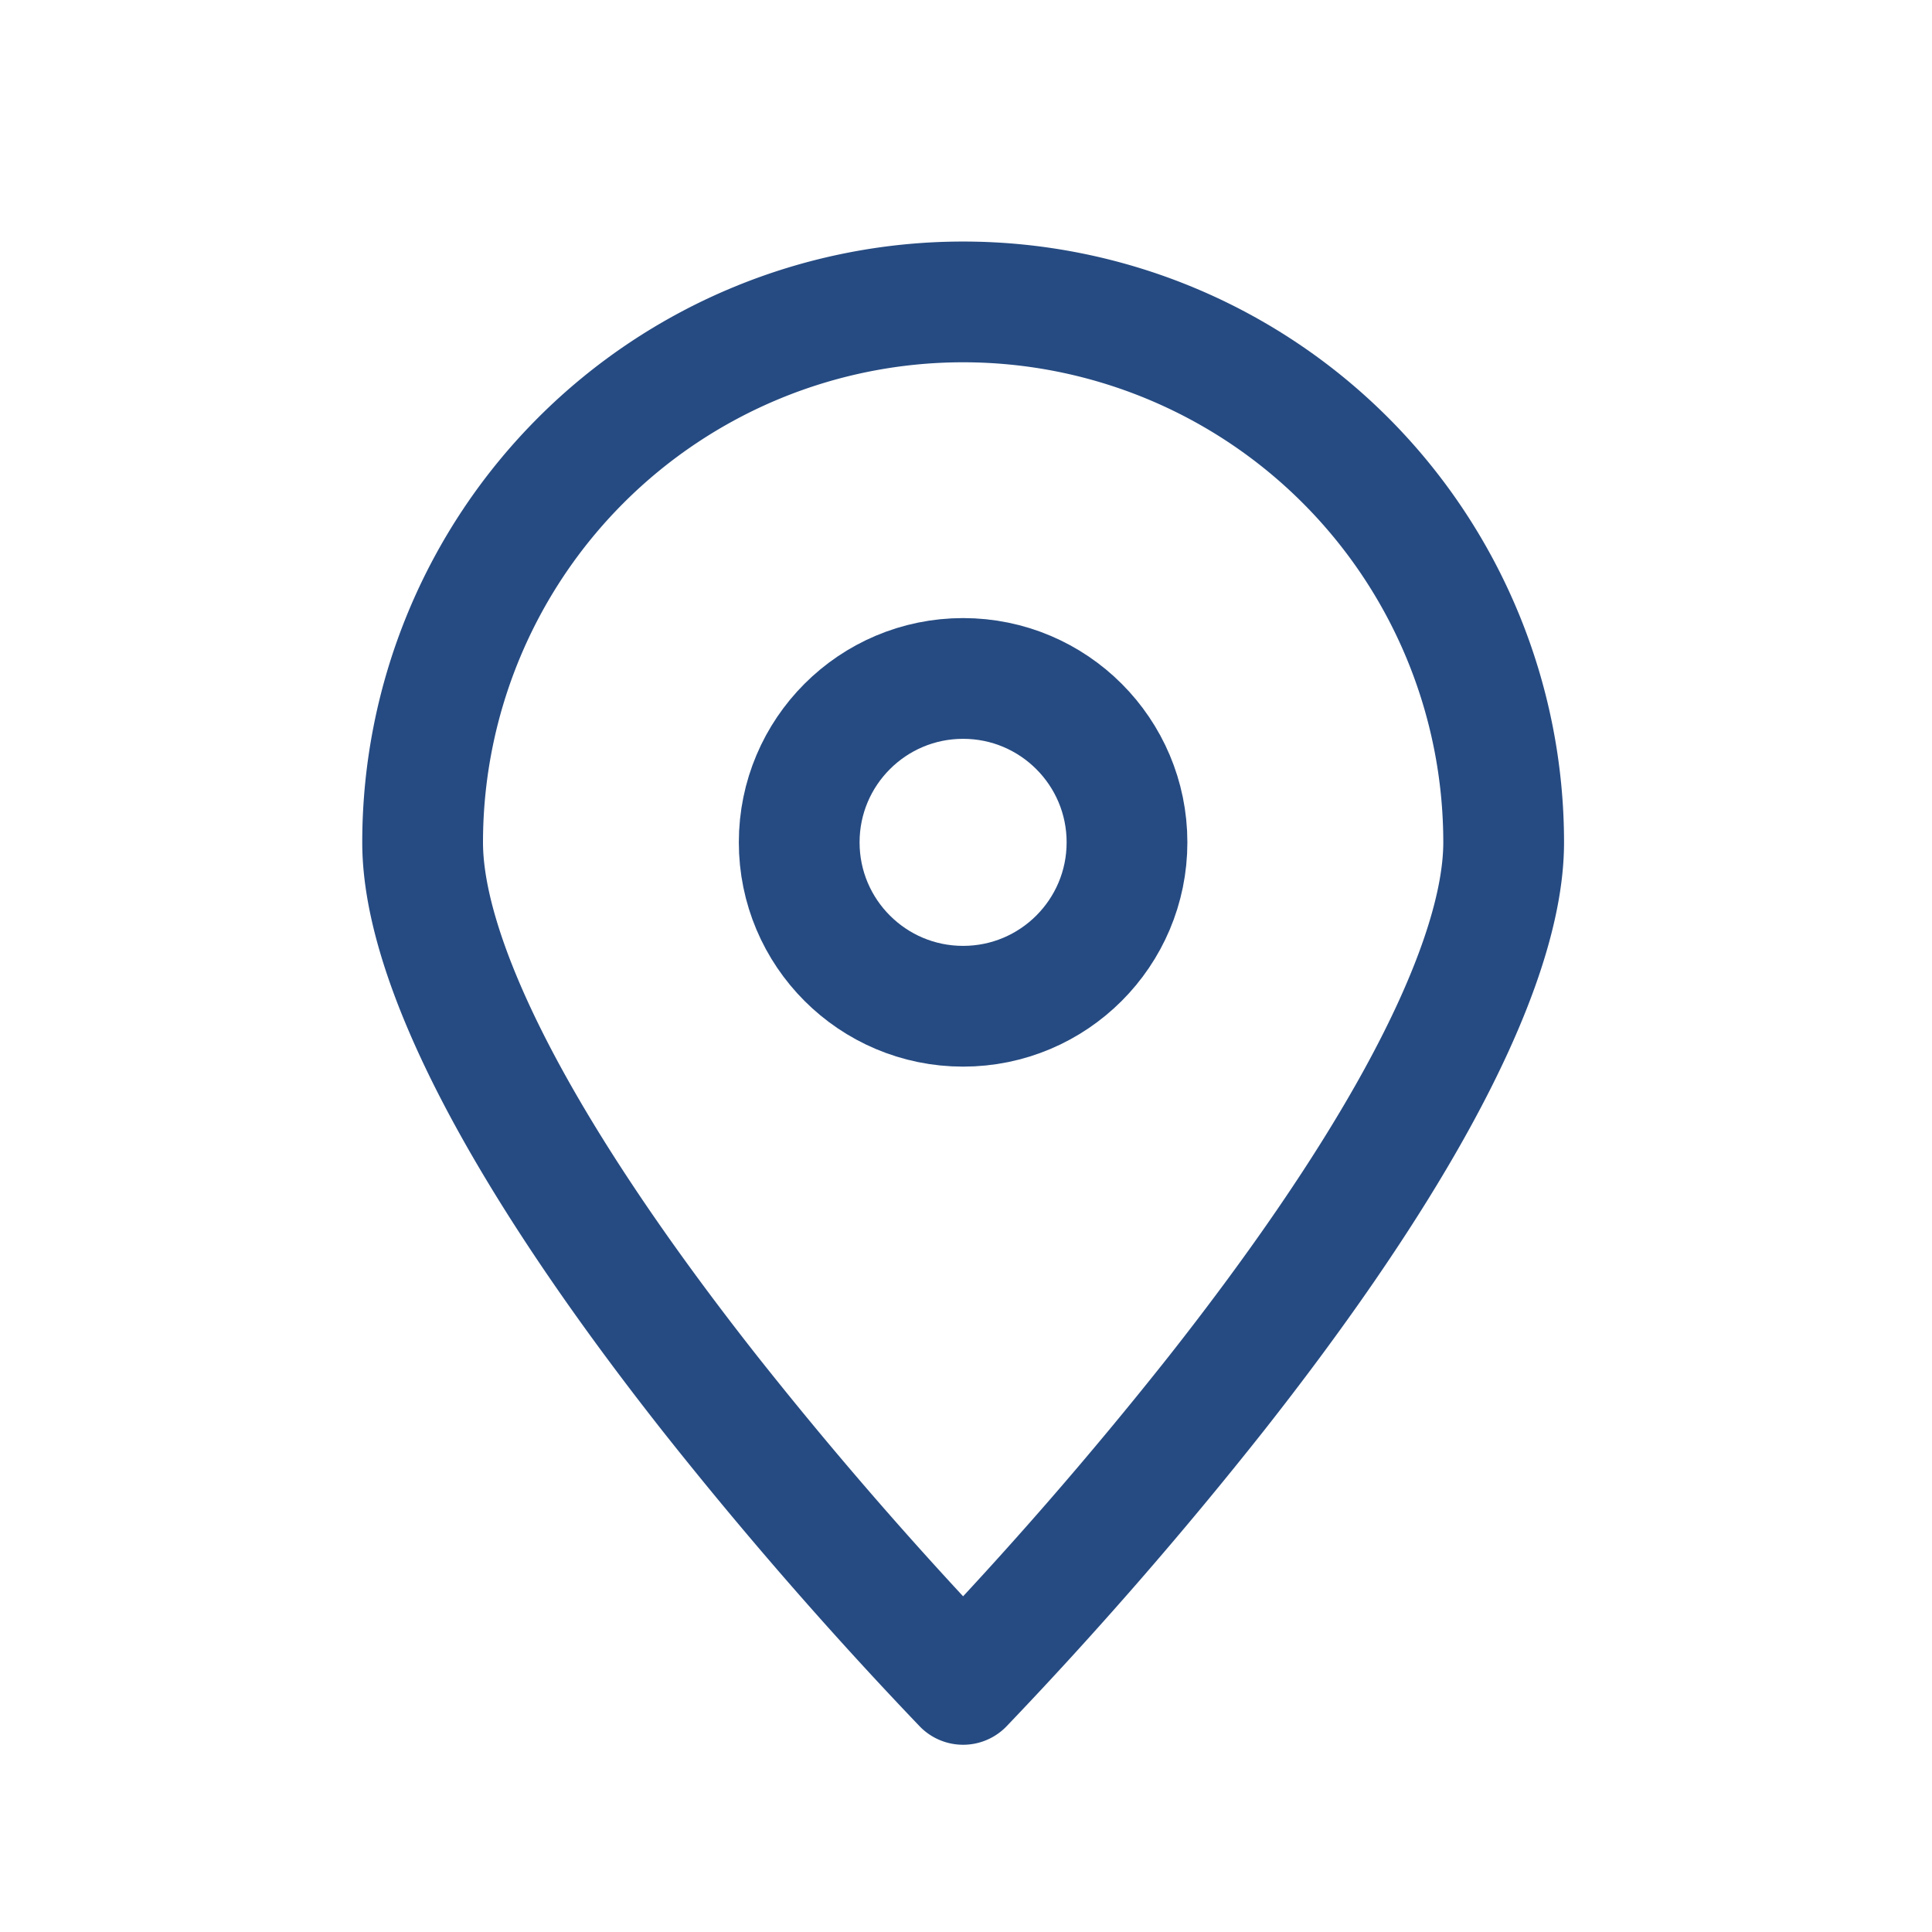<svg width="24" height="24" fill="none" xmlns="http://www.w3.org/2000/svg"><path d="M18.679 10.464c0 .836-.39 1.935-1.074 3.181-.672 1.224-1.578 2.501-2.498 3.669a51.286 51.286 0 01-3.143 3.61 51.3 51.3 0 01-3.143-3.61c-.92-1.168-1.825-2.445-2.497-3.669-.684-1.246-1.074-2.345-1.074-3.18a6.714 6.714 0 1113.429 0z" stroke="#264B82" stroke-width="1.5" stroke-linecap="round" stroke-linejoin="round"/><circle cx="11.964" cy="10.464" r="2.036" stroke="#264B82" stroke-width="1.5" stroke-linecap="round" stroke-linejoin="round"/></svg>